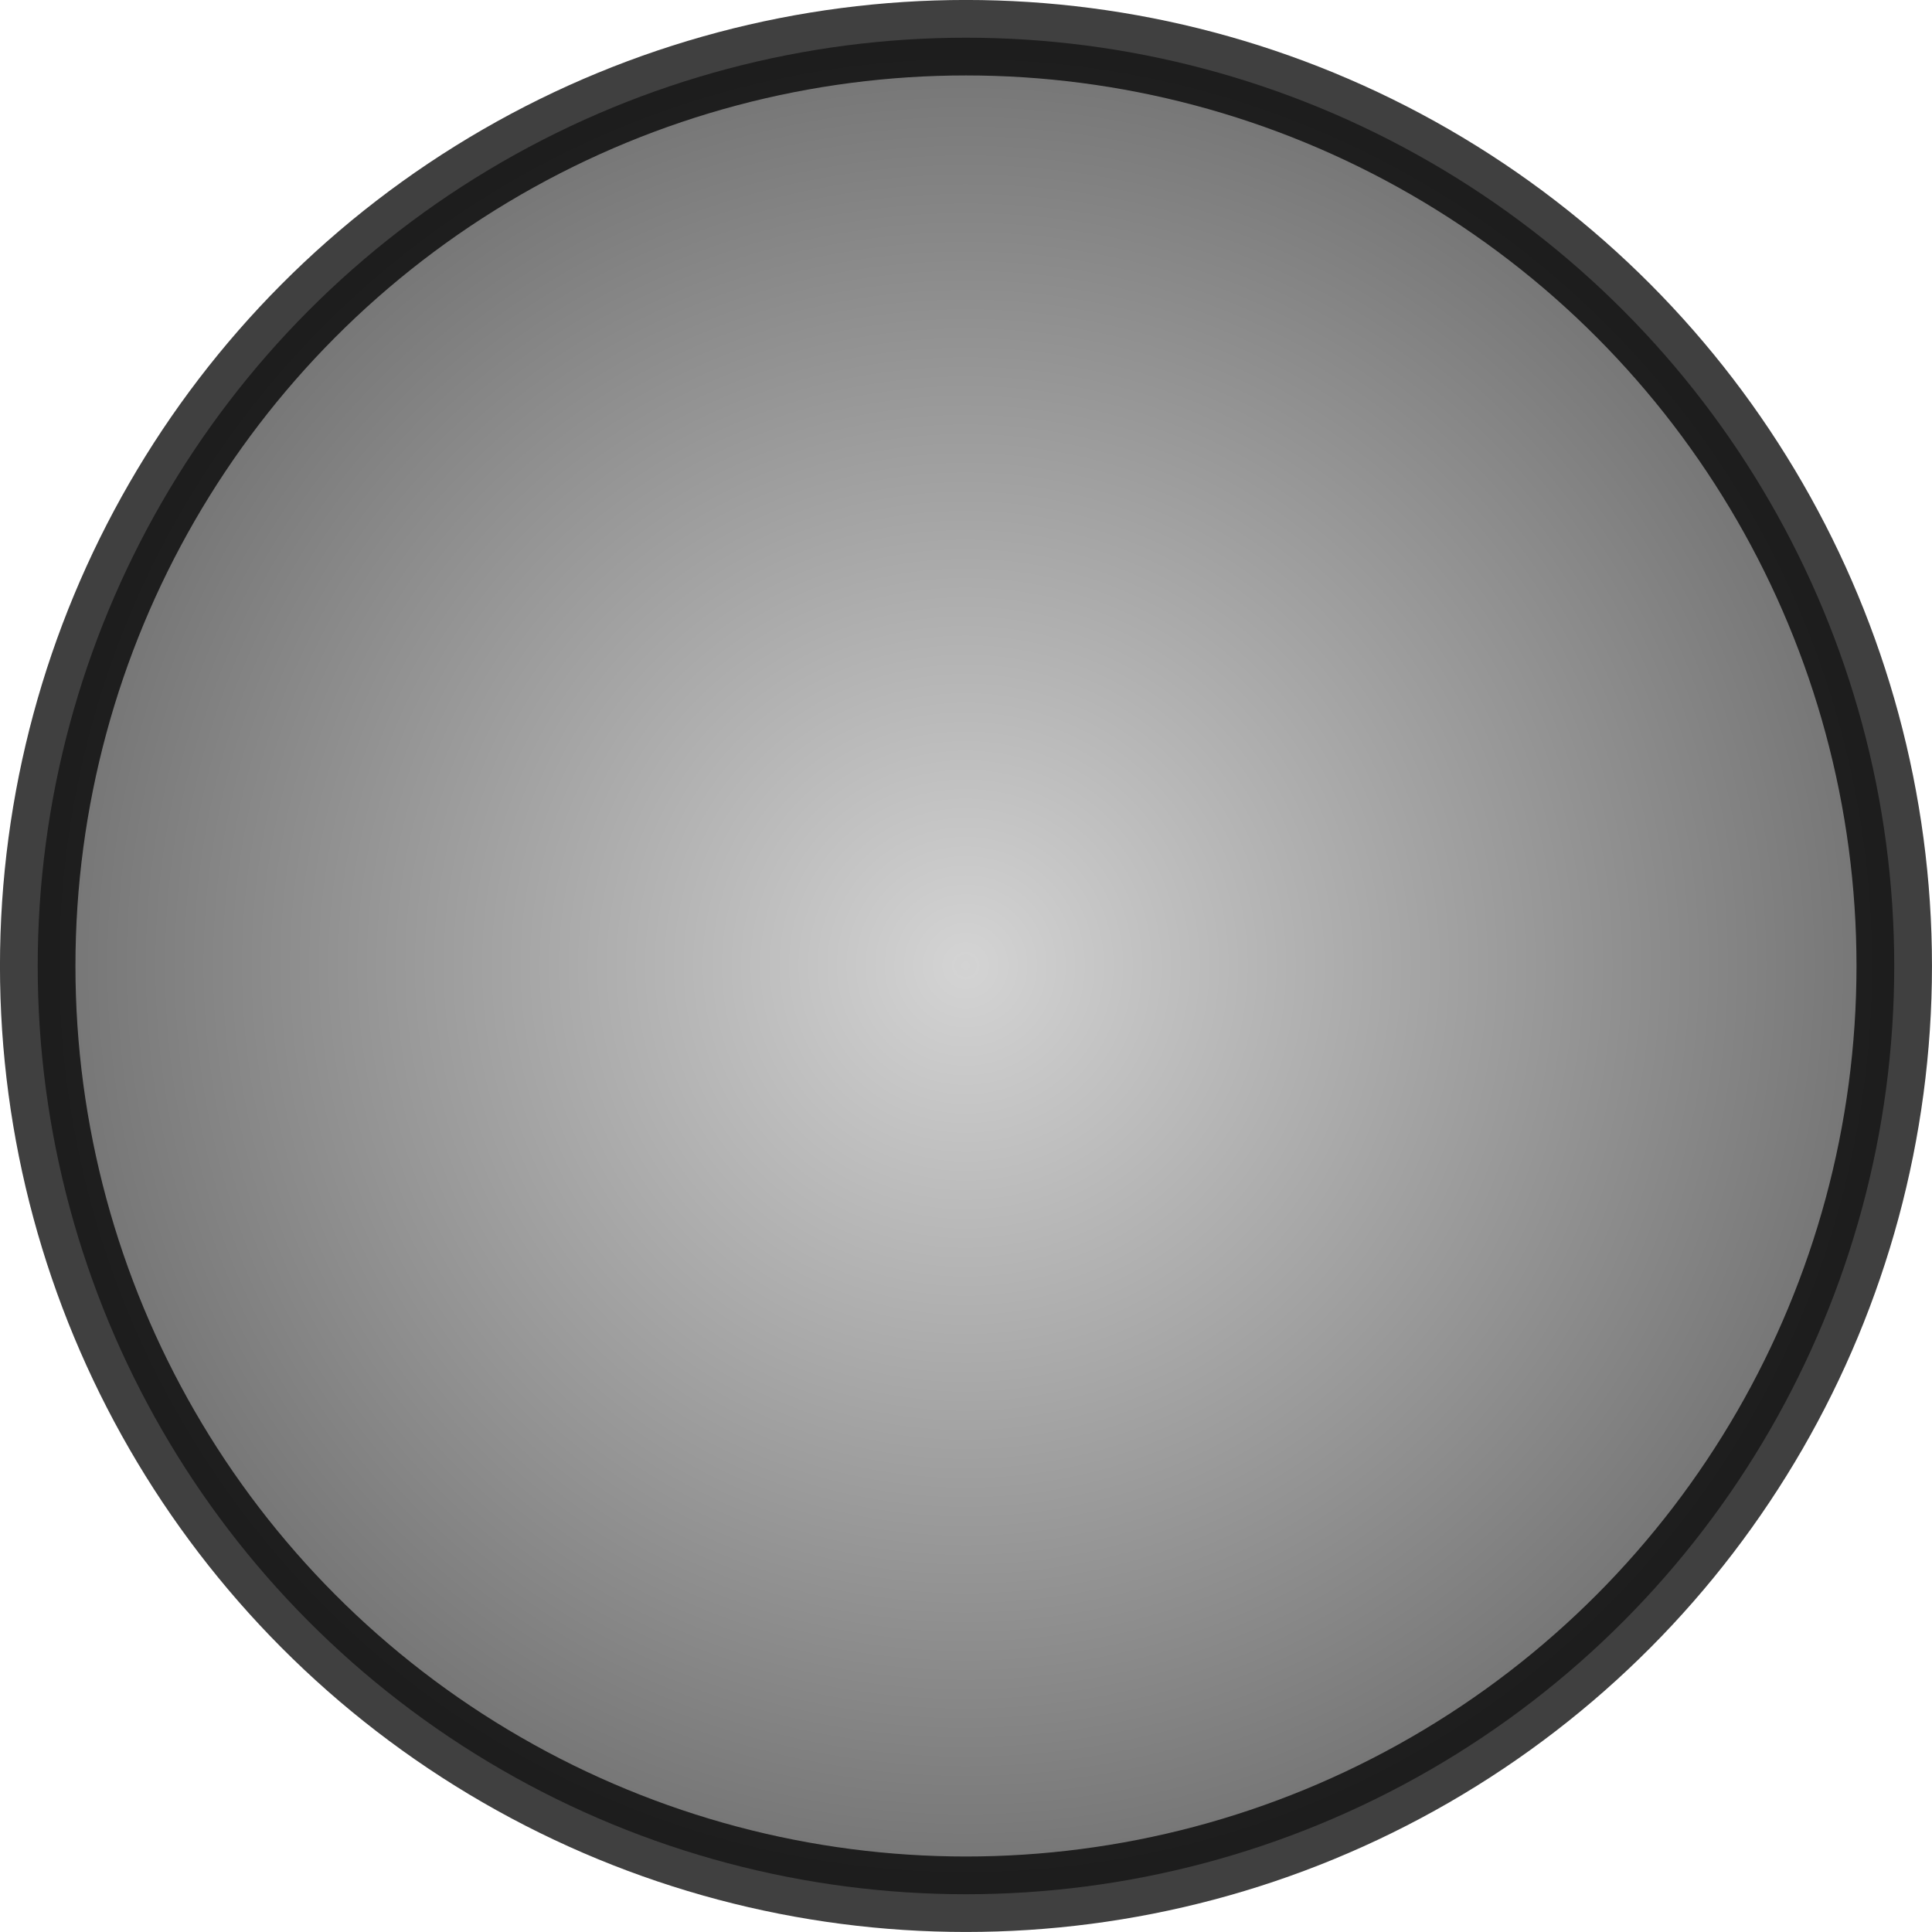 <?xml version="1.0" encoding="UTF-8" standalone="no"?>
<!-- Created with Inkscape (http://www.inkscape.org/) -->

<svg
   width="128"
   height="128"
   viewBox="0 0 33.867 33.867"
   version="1.1"
   id="svg5"
   xmlns:xlink="http://www.w3.org/1999/xlink"
   xmlns="http://www.w3.org/2000/svg"
   xmlns:svg="http://www.w3.org/2000/svg">
  <defs
     id="defs2">
    <linearGradient
       id="linearGradient950">
      <stop
         style="stop-color:#c5c5c5;stop-opacity:0.751"
         offset="0"
         id="stop946" />
      <stop
         style="stop-color:#404040;stop-opacity:0.749"
         offset="1"
         id="stop948" />
    </linearGradient>
    <radialGradient
       xlink:href="#linearGradient950"
       id="radialGradient952"
       cx="19.844"
       cy="19.844"
       fx="19.844"
       fy="19.844"
       r="19.844"
       gradientUnits="userSpaceOnUse"
       gradientTransform="matrix(0.848,0,0,0.848,0.1,0.1)" />
  </defs>
  <g
     id="layer1">
    <circle
       style="opacity:1;fill:url(#radialGradient952);fill-opacity:1;stroke:#000000;stroke-width:1.323;stroke-linecap:round;stroke-linejoin:round;stroke-miterlimit:10;stroke-dasharray:none;stroke-opacity:0.748"
       id="path846"
       cx="16.933"
       cy="16.933"
       r="16.272" />
  </g>
</svg>
